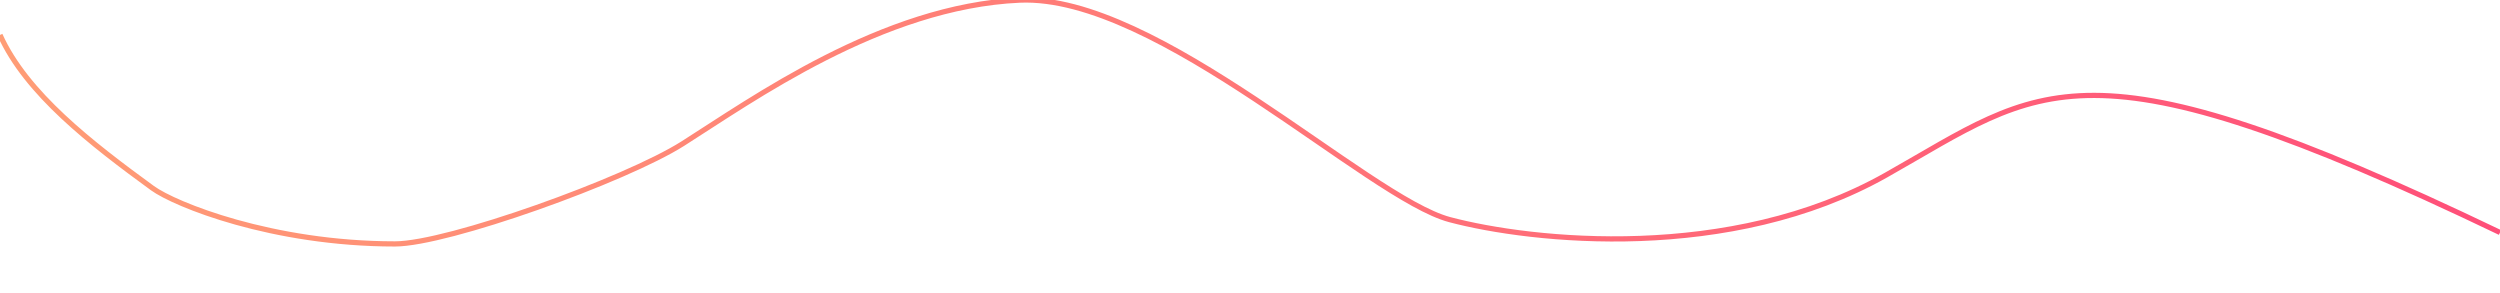 <svg width="1440" height="169" viewBox="0 0 1440 169" fill="none" xmlns="http://www.w3.org/2000/svg">
<g clip-path="url(#clip0_29_2431)">
<path d="M1440 133.91C1198.75 18.112 1176.18 50.195 1086.39 100.825C996.614 151.455 882.147 139.032 835 126.5C787.853 113.968 666.583 -3.443 587.335 0.066C508.088 3.575 432.853 57.714 393.229 82.778C360.169 103.691 257.798 140.5 227.5 140.5C156.779 140.5 100.745 117.792 87.774 108.344C52.676 82.778 15.047 53.704 0 20.118" stroke="url(#paint0_linear_29_2431)" stroke-width="3"/>
</g>
<defs>
<linearGradient id="paint0_linear_29_2431" x1="1440" y1="84.5" x2="0" y2="84.5" gradientUnits="userSpaceOnUse">
<stop stop-color="#FF4F79"/>
<stop offset="1" stop-color="#FF9D76"/>
</linearGradient>
<clipPath id="clip0_29_2431">
<rect width="1440" height="169" fill="white" transform="matrix(-1 0 0 1 1440 0)"/>
</clipPath>
</defs>
</svg>
